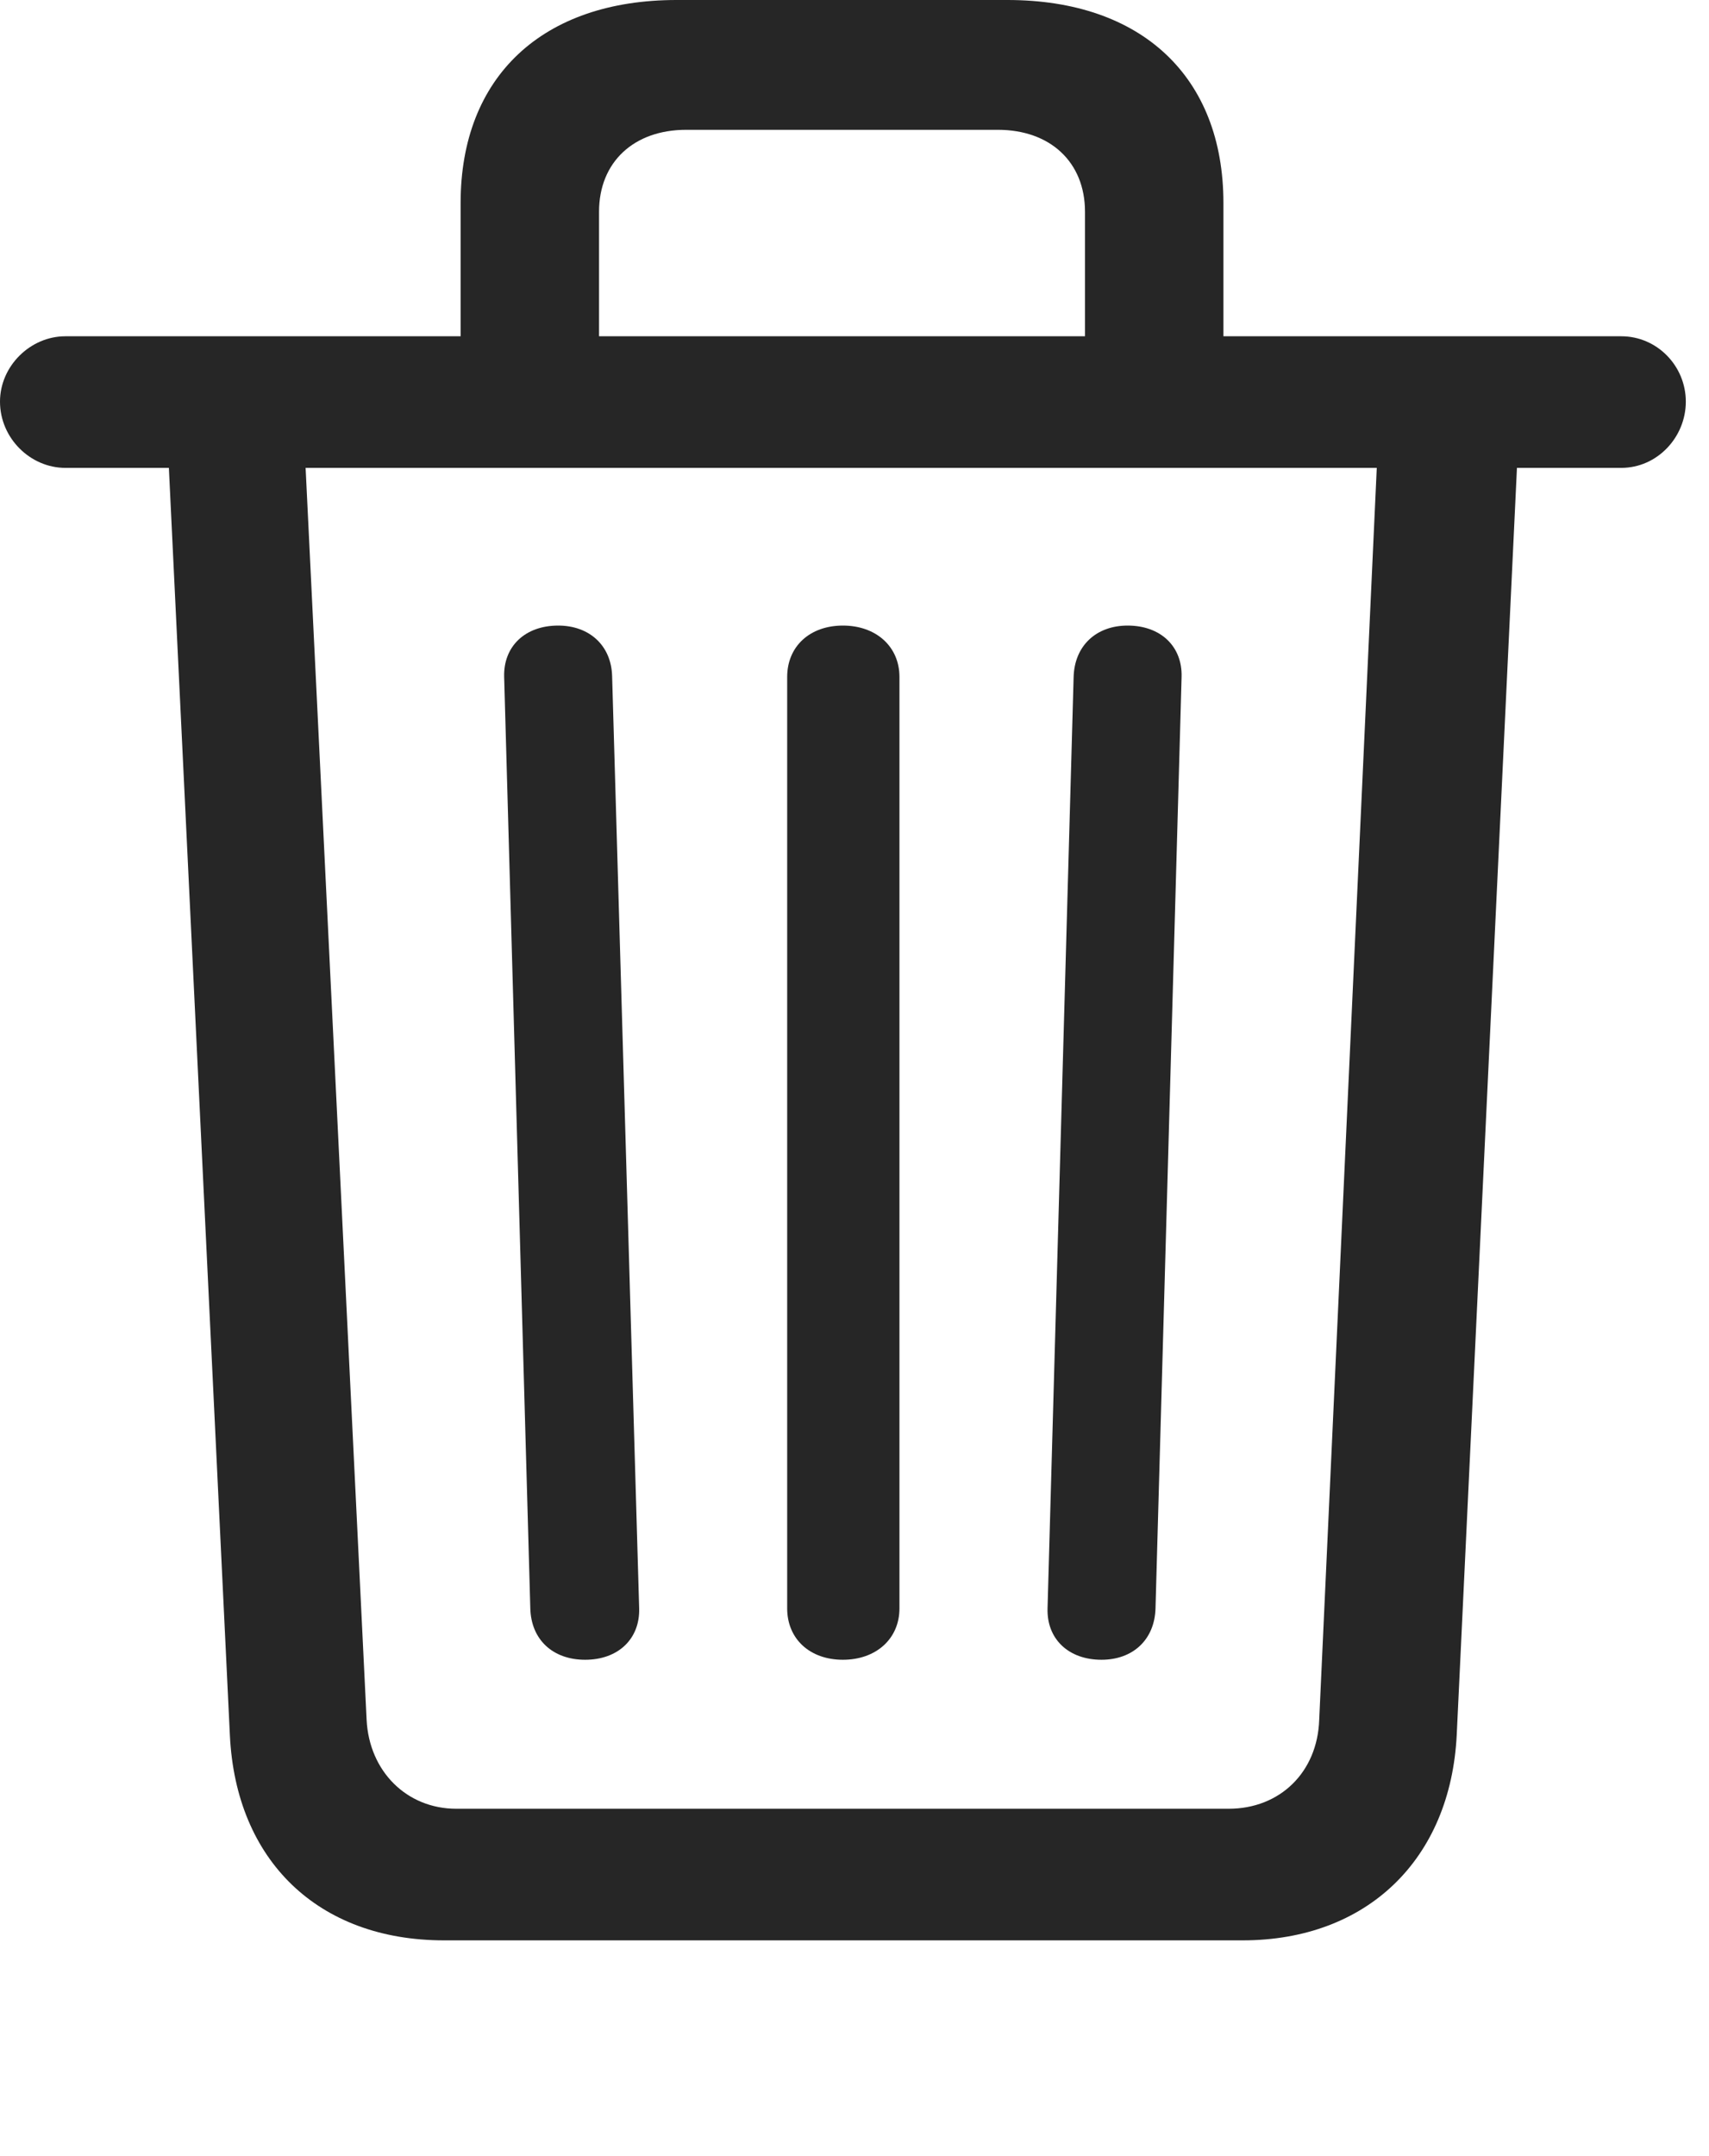 <svg width="23" height="29" viewBox="0 0 23 29" fill="none" xmlns="http://www.w3.org/2000/svg">
<path d="M7.875 22.324C8.32 22.324 8.613 22.043 8.602 21.633L8.238 9.094C8.227 8.684 7.934 8.414 7.512 8.414C7.066 8.414 6.773 8.695 6.785 9.105L7.137 21.633C7.148 22.055 7.441 22.324 7.875 22.324ZM11.344 22.324C11.789 22.324 12.105 22.043 12.105 21.633V9.105C12.105 8.695 11.789 8.414 11.344 8.414C10.898 8.414 10.594 8.695 10.594 9.105V21.633C10.594 22.043 10.898 22.324 11.344 22.324ZM14.824 22.324C15.246 22.324 15.539 22.055 15.551 21.633L15.902 9.105C15.914 8.695 15.621 8.414 15.176 8.414C14.754 8.414 14.461 8.684 14.449 9.105L14.098 21.633C14.086 22.043 14.379 22.324 14.824 22.324ZM6.199 5.355H8.062V2.848C8.062 2.18 8.531 1.746 9.234 1.746H13.43C14.133 1.746 14.602 2.18 14.602 2.848V5.355H16.465V2.73C16.465 1.031 15.363 0 13.559 0H9.105C7.301 0 6.199 1.031 6.199 2.73V5.355ZM0.879 6.293H21.82C22.301 6.293 22.688 5.883 22.688 5.402C22.688 4.922 22.301 4.523 21.82 4.523H0.879C0.41 4.523 0 4.922 0 5.402C0 5.895 0.41 6.293 0.879 6.293ZM5.977 26.098H16.723C18.398 26.098 19.523 25.008 19.605 23.332L20.426 6.07H18.539L17.754 23.133C17.73 23.836 17.227 24.328 16.535 24.328H6.141C5.473 24.328 4.969 23.824 4.934 23.133L4.102 6.07H2.262L3.094 23.344C3.176 25.02 4.277 26.098 5.977 26.098Z" fill="black" fill-opacity="0.85"/>
</svg>
